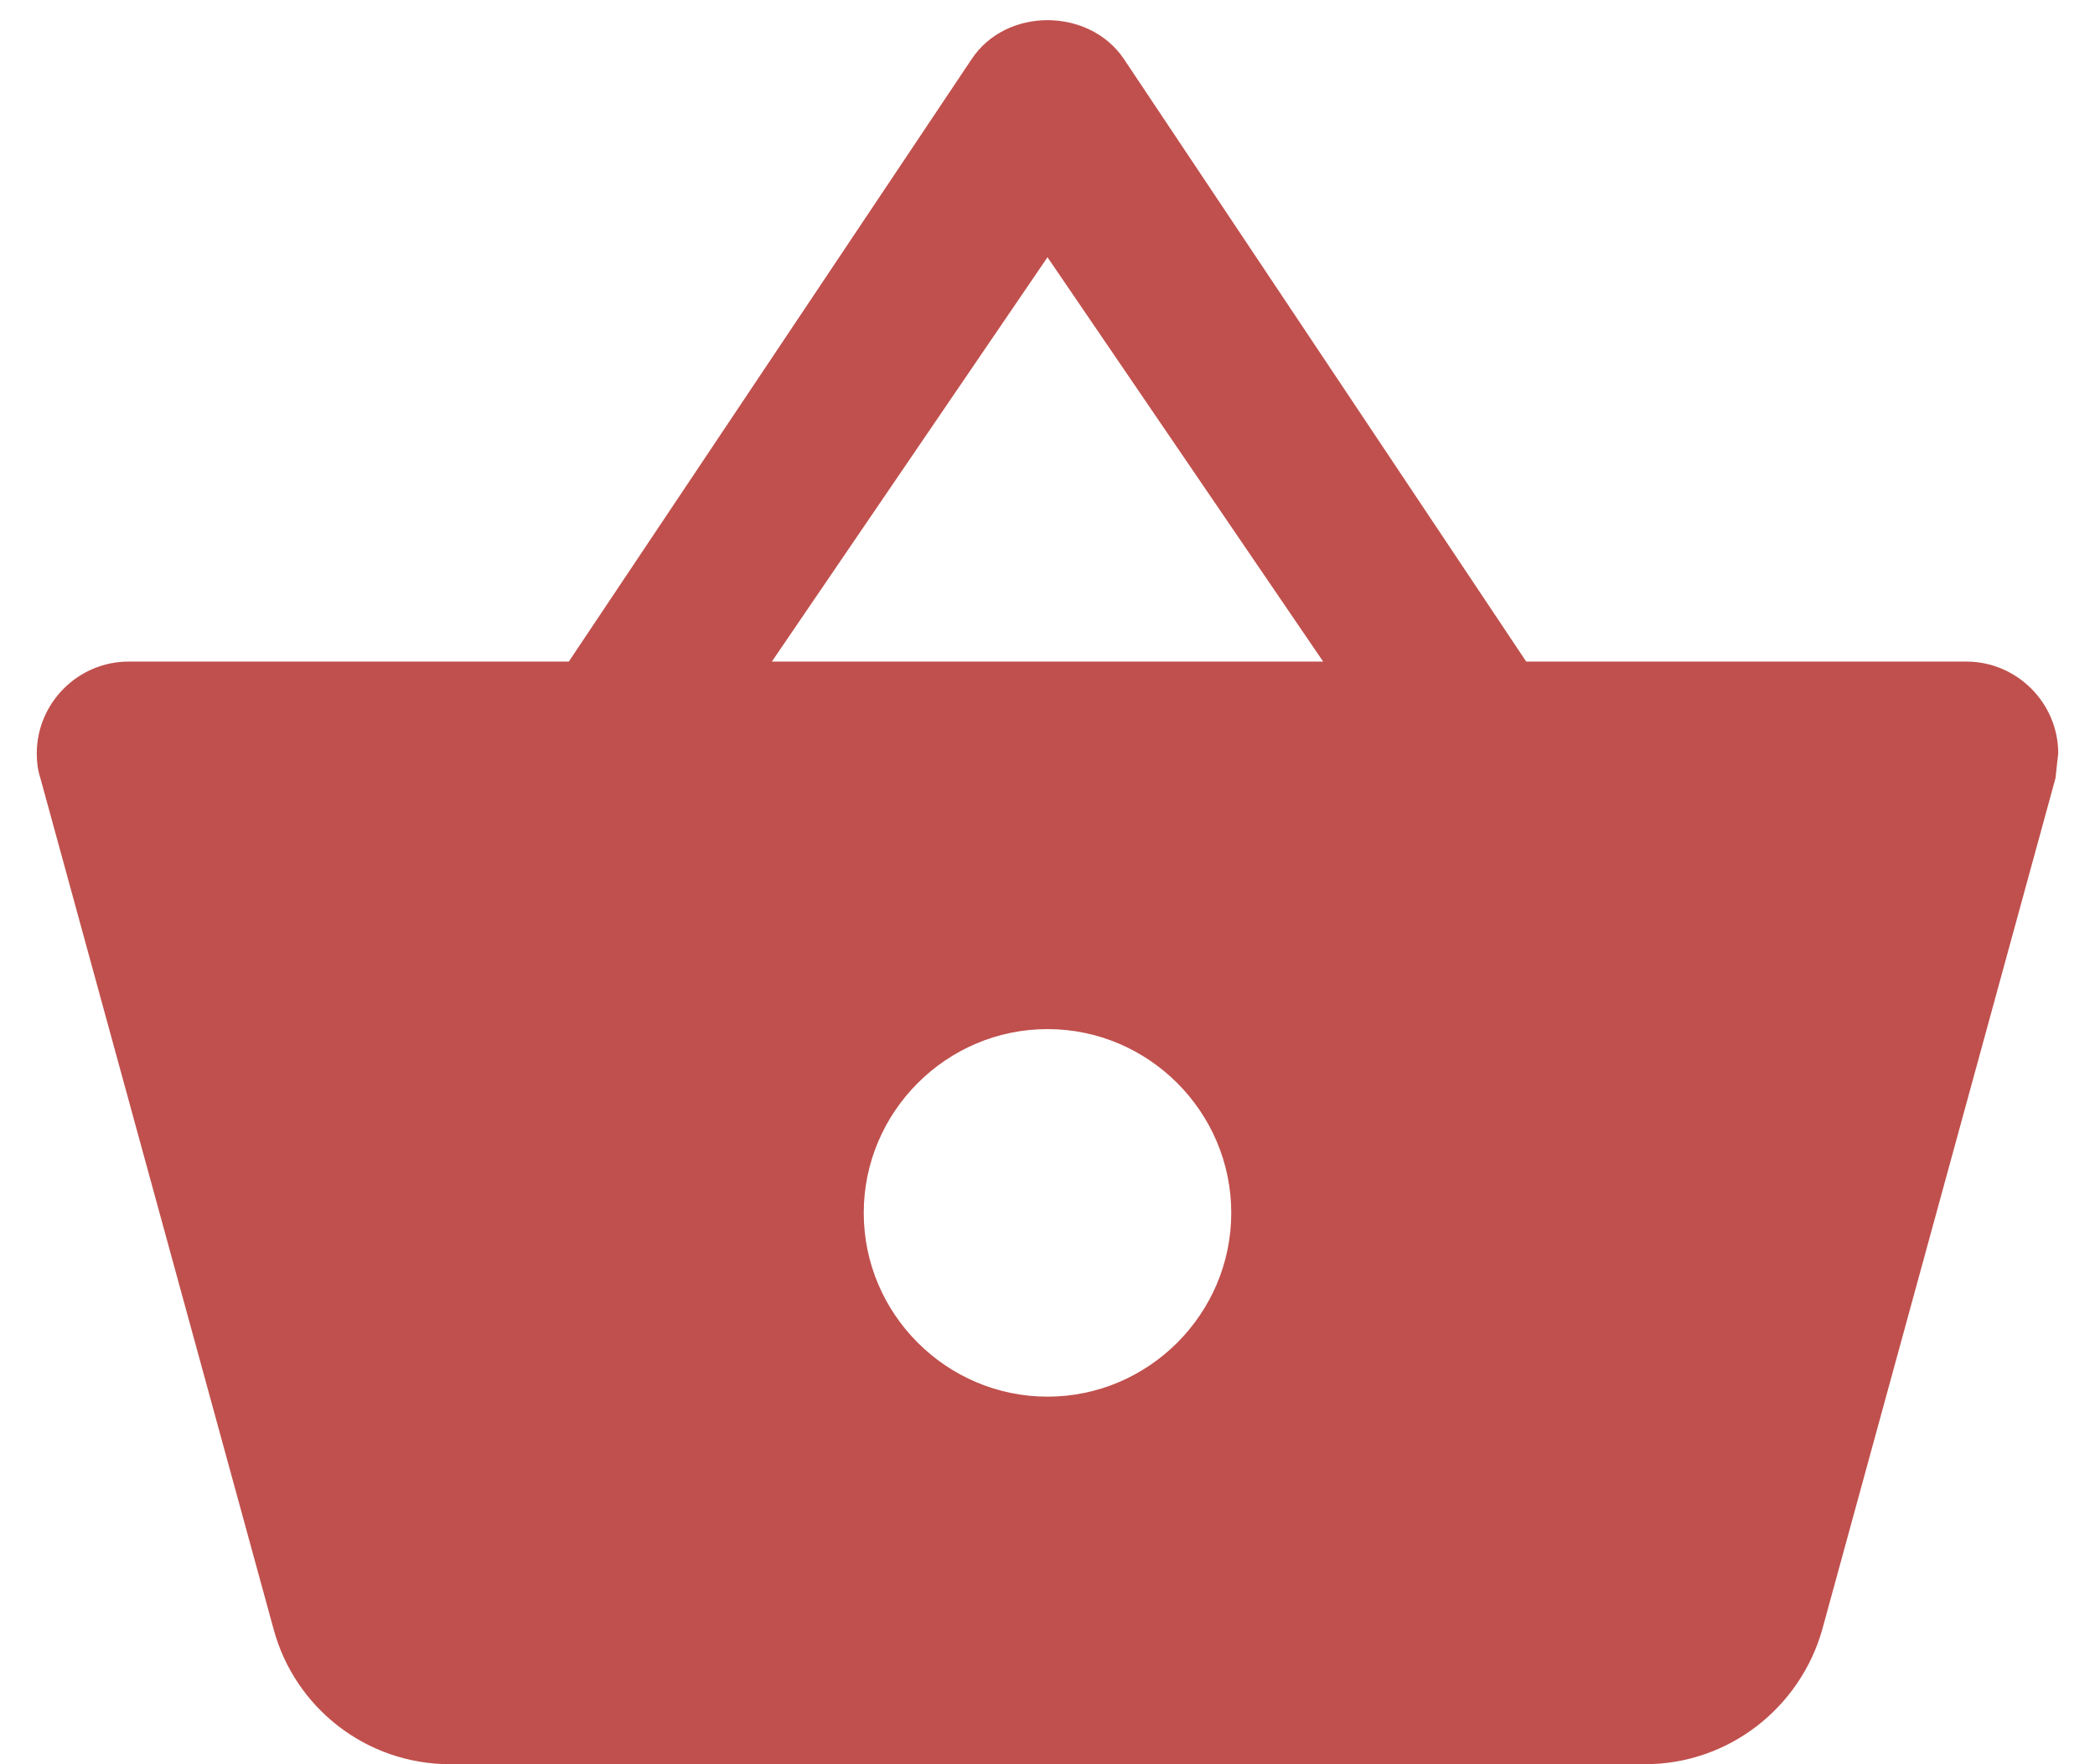 <svg width="38" height="32" viewBox="0 0 38 32" fill="none" xmlns="http://www.w3.org/2000/svg">
<path d="M27.683 12L20.383 1.066C20.067 0.6 19.533 0.366 19 0.366C18.467 0.366 17.933 0.6 17.617 1.083L10.317 12H2.333C1.417 12 0.667 12.75 0.667 13.666C0.667 13.816 0.683 13.966 0.733 14.116L4.967 29.566C5.35 30.966 6.633 32 8.167 32H29.833C31.367 32 32.65 30.966 33.05 29.566L37.283 14.116L37.333 13.666C37.333 12.75 36.583 12 35.667 12H27.683ZM14 12L19 4.666L24 12H14ZM19 25.333C17.167 25.333 15.667 23.833 15.667 22C15.667 20.166 17.167 18.666 19 18.666C20.833 18.666 22.333 20.166 22.333 22C22.333 23.833 20.833 25.333 19 25.333Z" fill="#C0504D"/>
</svg>
